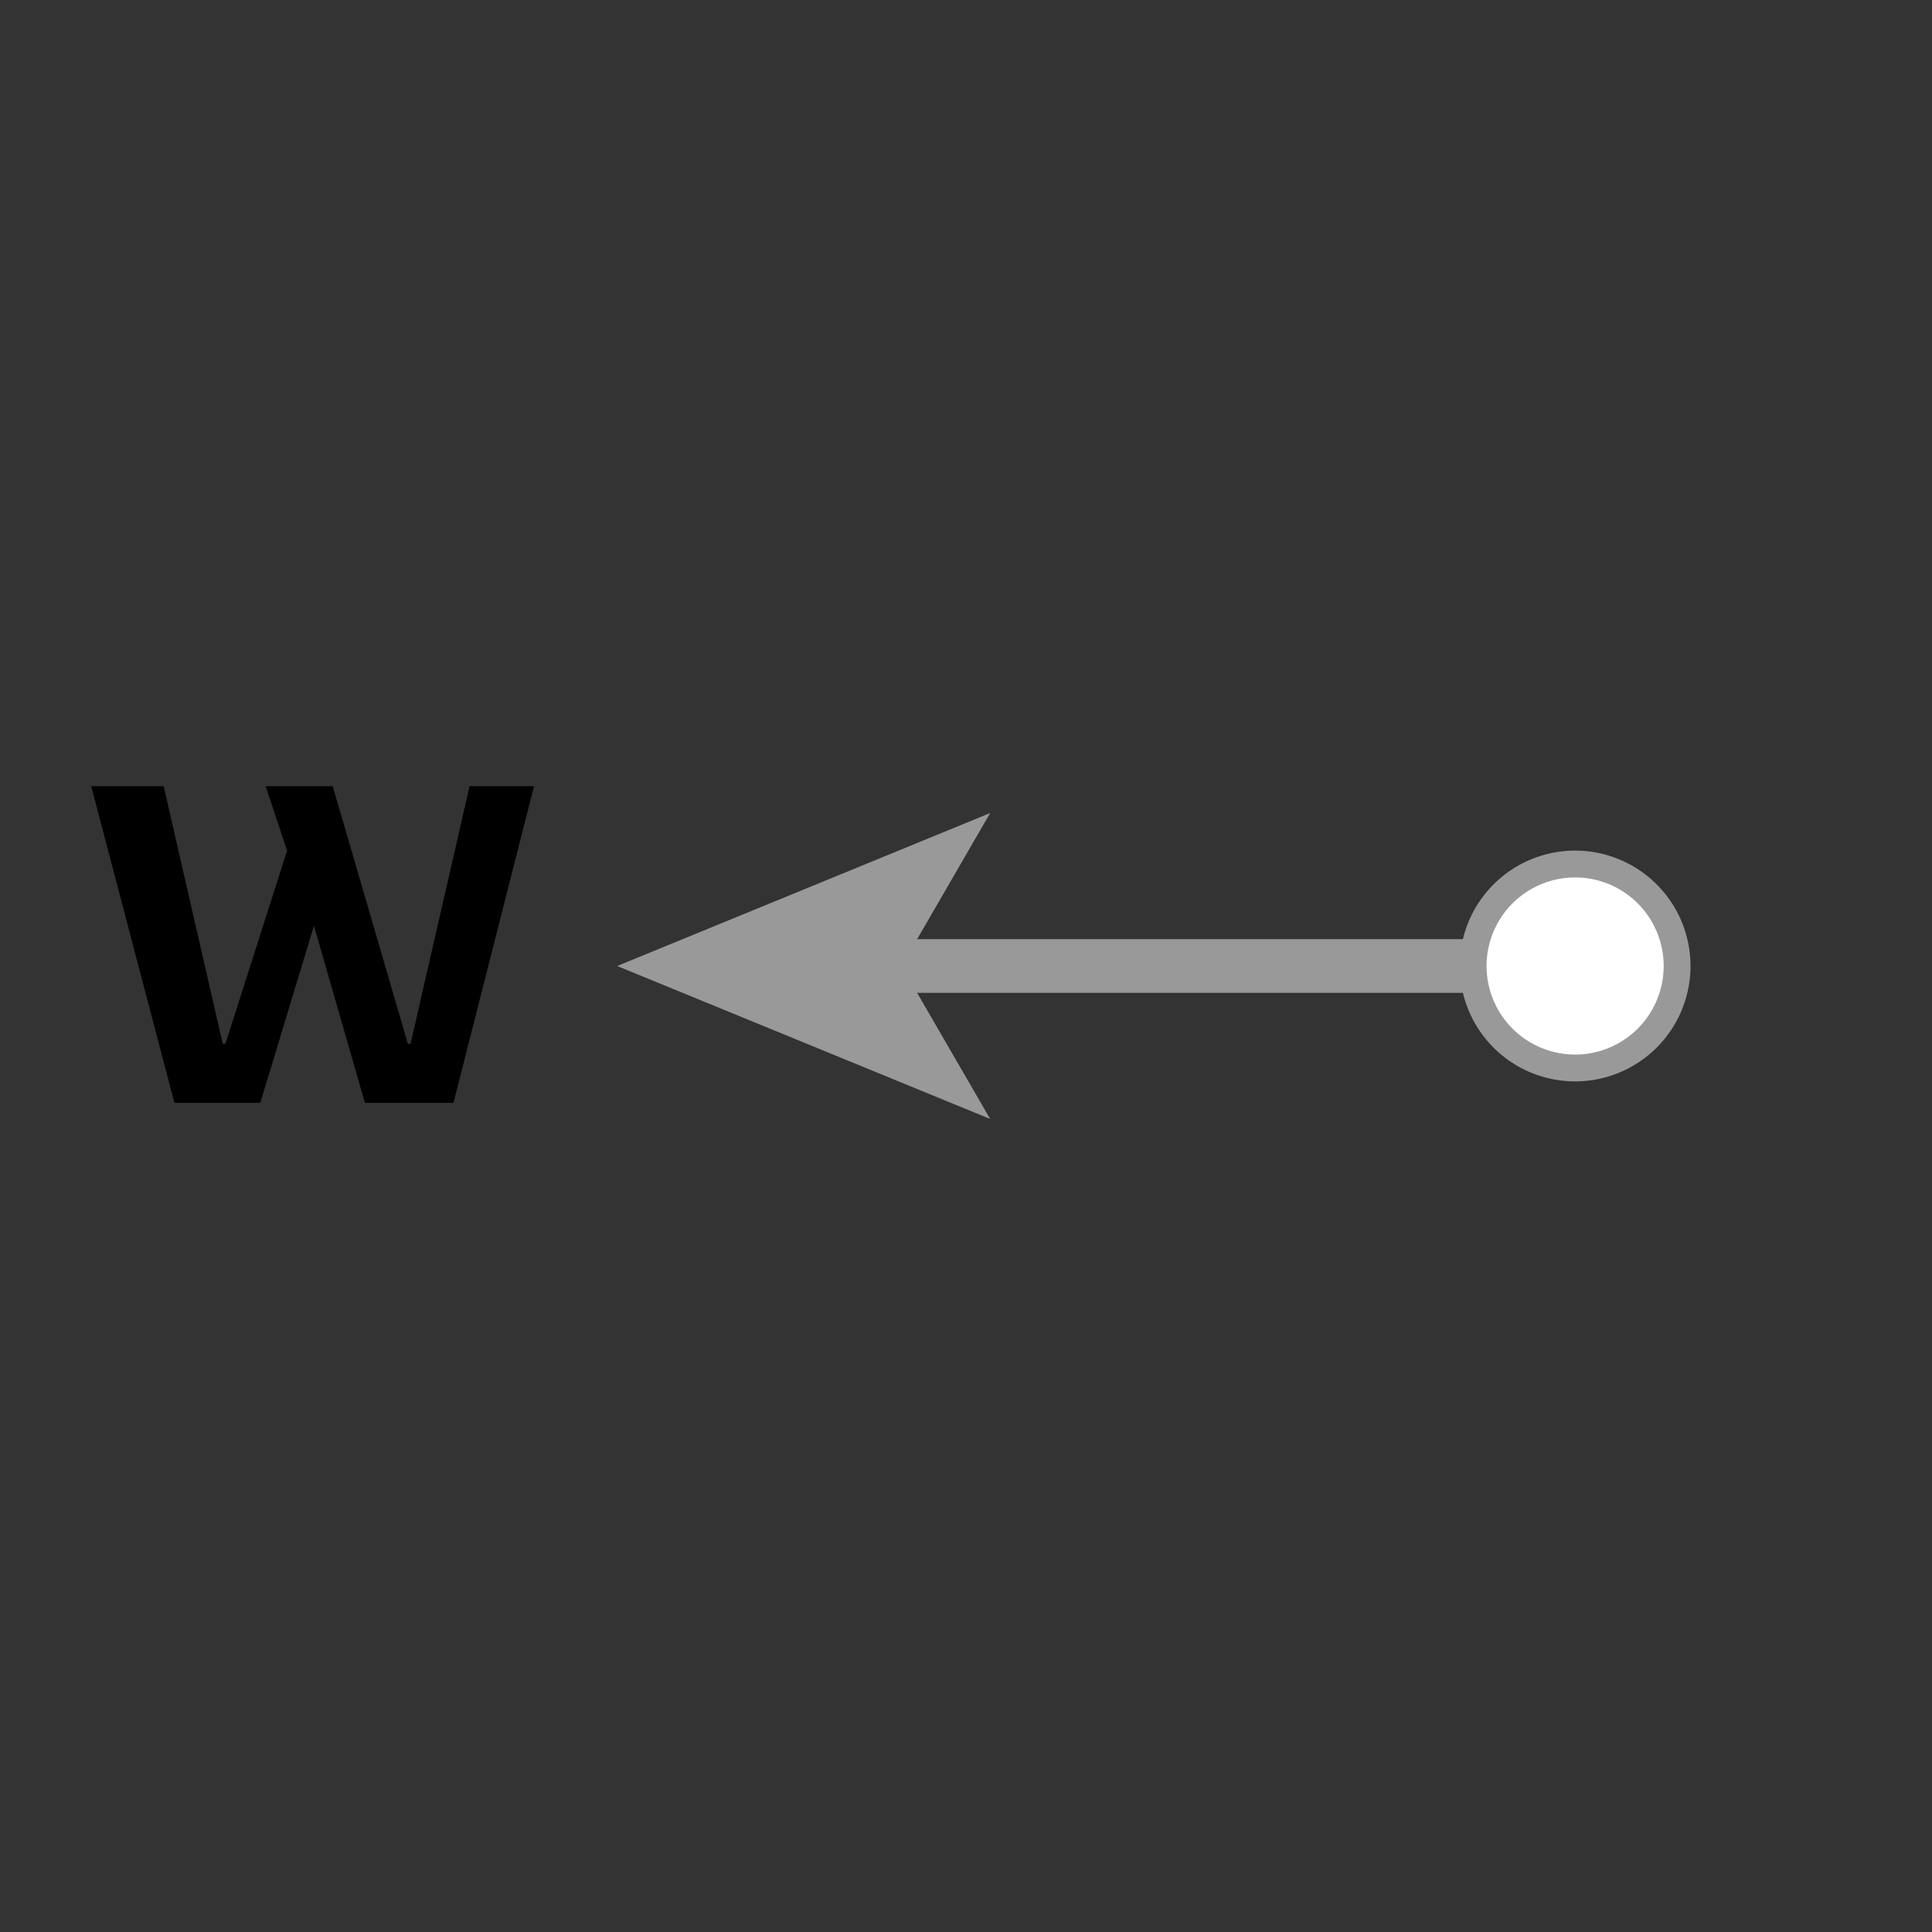 <svg id="78fb419d-f3b8-4739-a2ba-1485cfd4dd07" data-name="Layer 1" xmlns="http://www.w3.org/2000/svg" width="72" height="72" viewBox="0 0 72 72">
  <rect x="0" y="0" width="72" height="72" fill="#333333" stroke="none"/>
  <title>network-direction-w</title>
  <g style="isolation: isolate">
    <path d="M6.5,41.1,3.4,29.3H6.1l2.2,9.6h.1l2.3-7.2-.8-2.4h2.5l2.8,9.6h.1l2.2-9.6h2.4l-3,11.8H13.6l-1.9-6.6h0l-2,6.6Z"/>
  </g>
  <g>
    <line x1="59" y1="36" x2="32.9" y2="36" fill="none" stroke="#999" stroke-miterlimit="10" stroke-width="2"/>
    <g>
      <path d="M58.7,32.2A3.8,3.8,0,1,1,55,36,3.8,3.8,0,0,1,58.7,32.2Z" fill="#fff"/>
      <path d="M58.7,31.7A4.3,4.3,0,1,0,63,36a4.3,4.3,0,0,0-4.3-4.3Zm0,7.6a3.3,3.3,0,0,1,0-6.6,3.3,3.3,0,0,1,0,6.6Z" fill="#999"/>
    </g>
    <polygon points="23 36 36.9 30.3 33.6 36 36.9 41.7 23 36" fill="#999"/>
  </g>
</svg>
